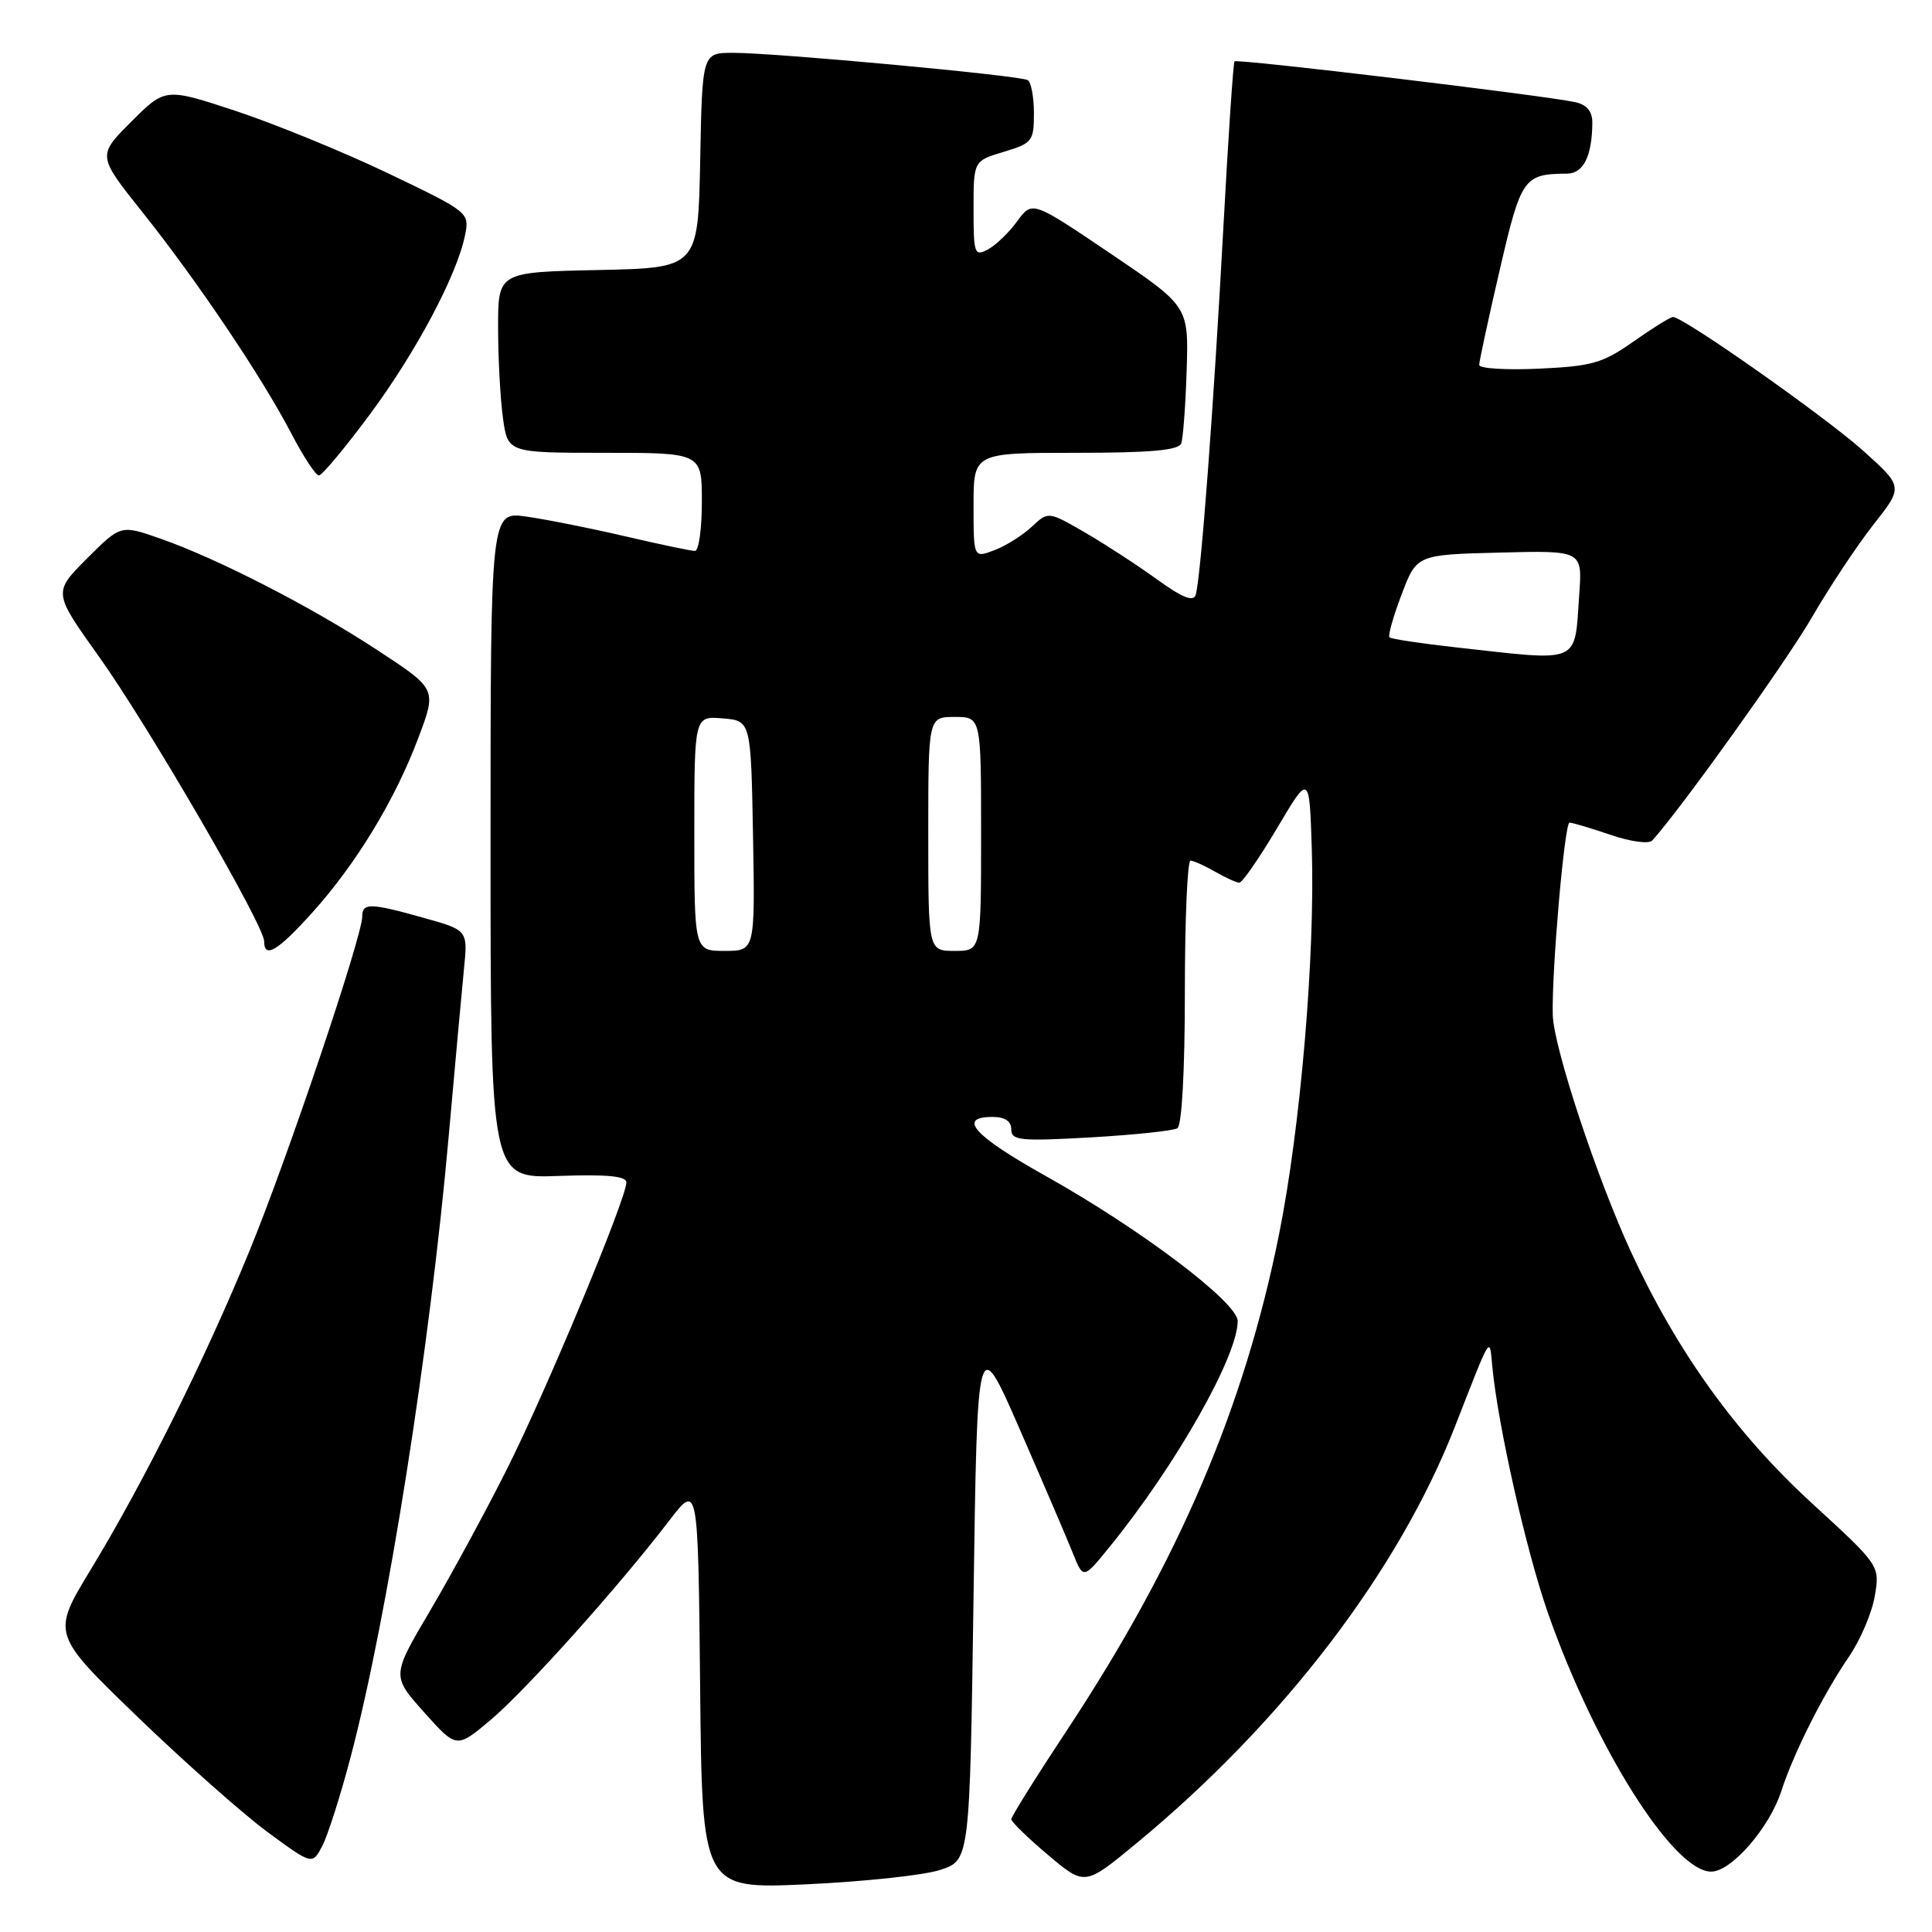 <?xml version="1.0" encoding="UTF-8" standalone="no"?>
<!DOCTYPE svg PUBLIC "-//W3C//DTD SVG 1.1//EN" "http://www.w3.org/Graphics/SVG/1.1/DTD/svg11.dtd" >
<svg xmlns="http://www.w3.org/2000/svg" xmlns:xlink="http://www.w3.org/1999/xlink" version="1.1" viewBox="0 0 256 256">
 <g >
 <path fill="currentColor"
d=" M 124.59 247.77 C 128.50 246.49 128.50 246.49 129.00 211.50 C 129.50 176.50 129.50 176.50 135.17 189.50 C 138.29 196.65 141.45 204.02 142.19 205.88 C 143.55 209.26 143.55 209.26 147.10 204.88 C 155.85 194.09 164.00 179.70 164.00 175.05 C 164.00 172.58 151.11 162.85 138.55 155.82 C 129.05 150.50 126.79 148.00 131.50 148.00 C 133.16 148.00 134.00 148.56 134.00 149.65 C 134.00 151.12 135.17 151.24 144.51 150.71 C 150.28 150.38 155.46 149.83 156.01 149.50 C 156.60 149.13 157.00 141.93 157.00 131.44 C 157.00 121.85 157.34 114.02 157.75 114.04 C 158.16 114.05 159.62 114.71 161.00 115.50 C 162.38 116.29 163.82 116.95 164.21 116.96 C 164.59 116.98 166.84 113.74 169.21 109.75 C 173.50 102.50 173.50 102.50 173.82 112.50 C 174.27 126.56 172.33 149.36 169.48 163.56 C 164.89 186.46 156.18 206.84 141.45 229.15 C 137.35 235.35 134.00 240.71 134.00 241.05 C 134.00 241.40 136.19 243.53 138.87 245.79 C 143.74 249.90 143.74 249.90 150.52 244.30 C 169.96 228.27 185.32 208.17 192.80 189.00 C 197.65 176.58 197.36 177.05 197.73 181.00 C 198.48 188.89 202.22 205.45 205.10 213.70 C 211.35 231.55 221.73 248.00 226.74 248.00 C 229.41 248.00 234.45 242.21 236.03 237.34 C 237.66 232.30 241.59 224.49 245.01 219.50 C 246.51 217.30 248.05 213.69 248.42 211.48 C 249.10 207.45 249.10 207.45 240.09 199.19 C 230.04 189.97 222.25 179.15 216.12 165.89 C 211.57 156.03 205.87 138.78 205.75 134.50 C 205.59 128.70 207.31 109.00 207.97 109.00 C 208.34 109.00 210.78 109.73 213.40 110.62 C 216.06 111.53 218.50 111.86 218.94 111.37 C 222.93 106.90 236.65 87.72 240.04 81.88 C 242.39 77.82 246.09 72.25 248.25 69.50 C 252.20 64.50 252.20 64.50 246.85 59.70 C 241.84 55.21 223.06 42.00 221.68 42.00 C 221.34 42.00 218.99 43.46 216.45 45.25 C 212.37 48.12 210.95 48.53 203.92 48.85 C 199.57 49.05 196.00 48.83 196.00 48.36 C 196.00 47.89 197.22 42.24 198.71 35.81 C 201.56 23.53 201.89 23.05 207.63 23.01 C 209.81 23.00 210.96 20.70 210.99 16.27 C 211.00 14.76 210.27 13.88 208.75 13.54 C 204.63 12.64 163.90 7.76 163.58 8.13 C 163.41 8.34 162.75 18.17 162.11 30.00 C 160.82 53.91 159.10 76.79 158.43 78.83 C 158.12 79.79 156.64 79.18 153.25 76.73 C 150.64 74.84 146.34 72.05 143.70 70.52 C 138.90 67.75 138.90 67.75 136.70 69.81 C 135.49 70.94 133.26 72.34 131.75 72.91 C 129.00 73.95 129.00 73.95 129.00 66.98 C 129.00 60.00 129.00 60.00 142.53 60.00 C 152.45 60.00 156.18 59.67 156.52 58.75 C 156.77 58.06 157.09 53.70 157.24 49.05 C 157.50 40.59 157.50 40.59 147.14 33.59 C 136.77 26.59 136.77 26.59 134.79 29.31 C 133.70 30.81 131.95 32.49 130.91 33.05 C 129.12 34.00 129.00 33.65 129.00 27.69 C 129.00 21.32 129.00 21.32 133.00 20.12 C 136.78 18.99 137.00 18.70 137.00 15.02 C 137.00 12.87 136.63 10.89 136.19 10.62 C 135.19 10.00 102.81 7.00 97.15 7.00 C 93.05 7.00 93.05 7.00 92.78 21.25 C 92.50 35.50 92.50 35.50 79.25 35.78 C 66.00 36.06 66.00 36.06 66.00 43.39 C 66.00 47.42 66.29 52.81 66.64 55.36 C 67.27 60.00 67.27 60.00 80.14 60.00 C 93.00 60.00 93.00 60.00 93.00 66.50 C 93.00 70.08 92.59 73.00 92.08 73.00 C 91.57 73.00 87.41 72.13 82.83 71.06 C 78.25 69.99 72.36 68.82 69.75 68.45 C 65.00 67.77 65.00 67.77 65.00 111.96 C 65.00 156.14 65.00 156.14 74.00 155.82 C 80.39 155.59 83.00 155.84 83.00 156.67 C 83.00 158.81 72.36 184.35 67.18 194.65 C 64.38 200.23 59.79 208.68 56.99 213.43 C 51.89 222.06 51.89 222.06 56.19 226.88 C 60.50 231.70 60.50 231.70 65.02 227.89 C 69.70 223.94 81.98 210.24 88.67 201.50 C 92.50 196.50 92.50 196.50 92.77 223.40 C 93.03 250.31 93.03 250.31 106.86 249.68 C 114.46 249.33 122.44 248.48 124.59 247.77 Z  M 46.47 232.78 C 51.34 214.32 56.95 178.75 59.46 150.50 C 60.29 141.15 61.20 131.20 61.48 128.38 C 61.99 123.26 61.99 123.26 56.18 121.63 C 49.06 119.63 48.00 119.61 48.00 121.43 C 48.00 124.10 38.04 153.63 33.04 165.79 C 27.09 180.29 19.05 196.41 12.01 208.00 C 6.85 216.50 6.85 216.50 18.16 227.43 C 24.39 233.44 32.16 240.33 35.43 242.74 C 41.38 247.12 41.38 247.12 42.71 244.59 C 43.43 243.20 45.13 237.89 46.47 232.78 Z  M 41.39 120.91 C 47.22 114.43 52.34 105.99 55.43 97.78 C 57.87 91.31 57.87 91.31 50.18 86.26 C 41.41 80.48 28.93 74.06 21.25 71.37 C 16.00 69.53 16.00 69.53 11.52 74.01 C 7.04 78.50 7.04 78.50 13.09 86.97 C 19.59 96.06 35.00 122.61 35.00 124.72 C 35.00 127.09 36.79 126.02 41.39 120.91 Z  M 48.98 54.95 C 55.15 46.63 60.56 36.44 61.62 31.16 C 62.22 28.16 62.12 28.09 51.48 22.99 C 45.57 20.16 36.50 16.45 31.32 14.73 C 21.90 11.62 21.90 11.62 17.40 16.12 C 12.90 20.62 12.90 20.62 18.83 28.06 C 26.11 37.19 34.62 49.83 38.56 57.36 C 40.17 60.46 41.84 63.00 42.25 63.00 C 42.67 63.00 45.69 59.38 48.98 54.95 Z  M 92.00 110.44 C 92.00 94.88 92.00 94.88 95.75 95.19 C 99.50 95.50 99.50 95.50 99.78 110.75 C 100.05 126.00 100.05 126.00 96.03 126.00 C 92.00 126.00 92.00 126.00 92.00 110.44 Z  M 123.00 110.50 C 123.00 95.00 123.00 95.00 126.50 95.00 C 130.00 95.00 130.00 95.00 130.00 110.50 C 130.00 126.00 130.00 126.00 126.50 126.00 C 123.00 126.00 123.00 126.00 123.00 110.50 Z  M 193.01 85.79 C 188.34 85.27 184.33 84.67 184.11 84.45 C 183.89 84.23 184.62 81.67 185.72 78.77 C 187.72 73.50 187.72 73.50 198.69 73.22 C 209.67 72.94 209.67 72.94 209.26 78.72 C 208.60 88.11 209.69 87.64 193.01 85.79 Z "/>
</g>
</svg>